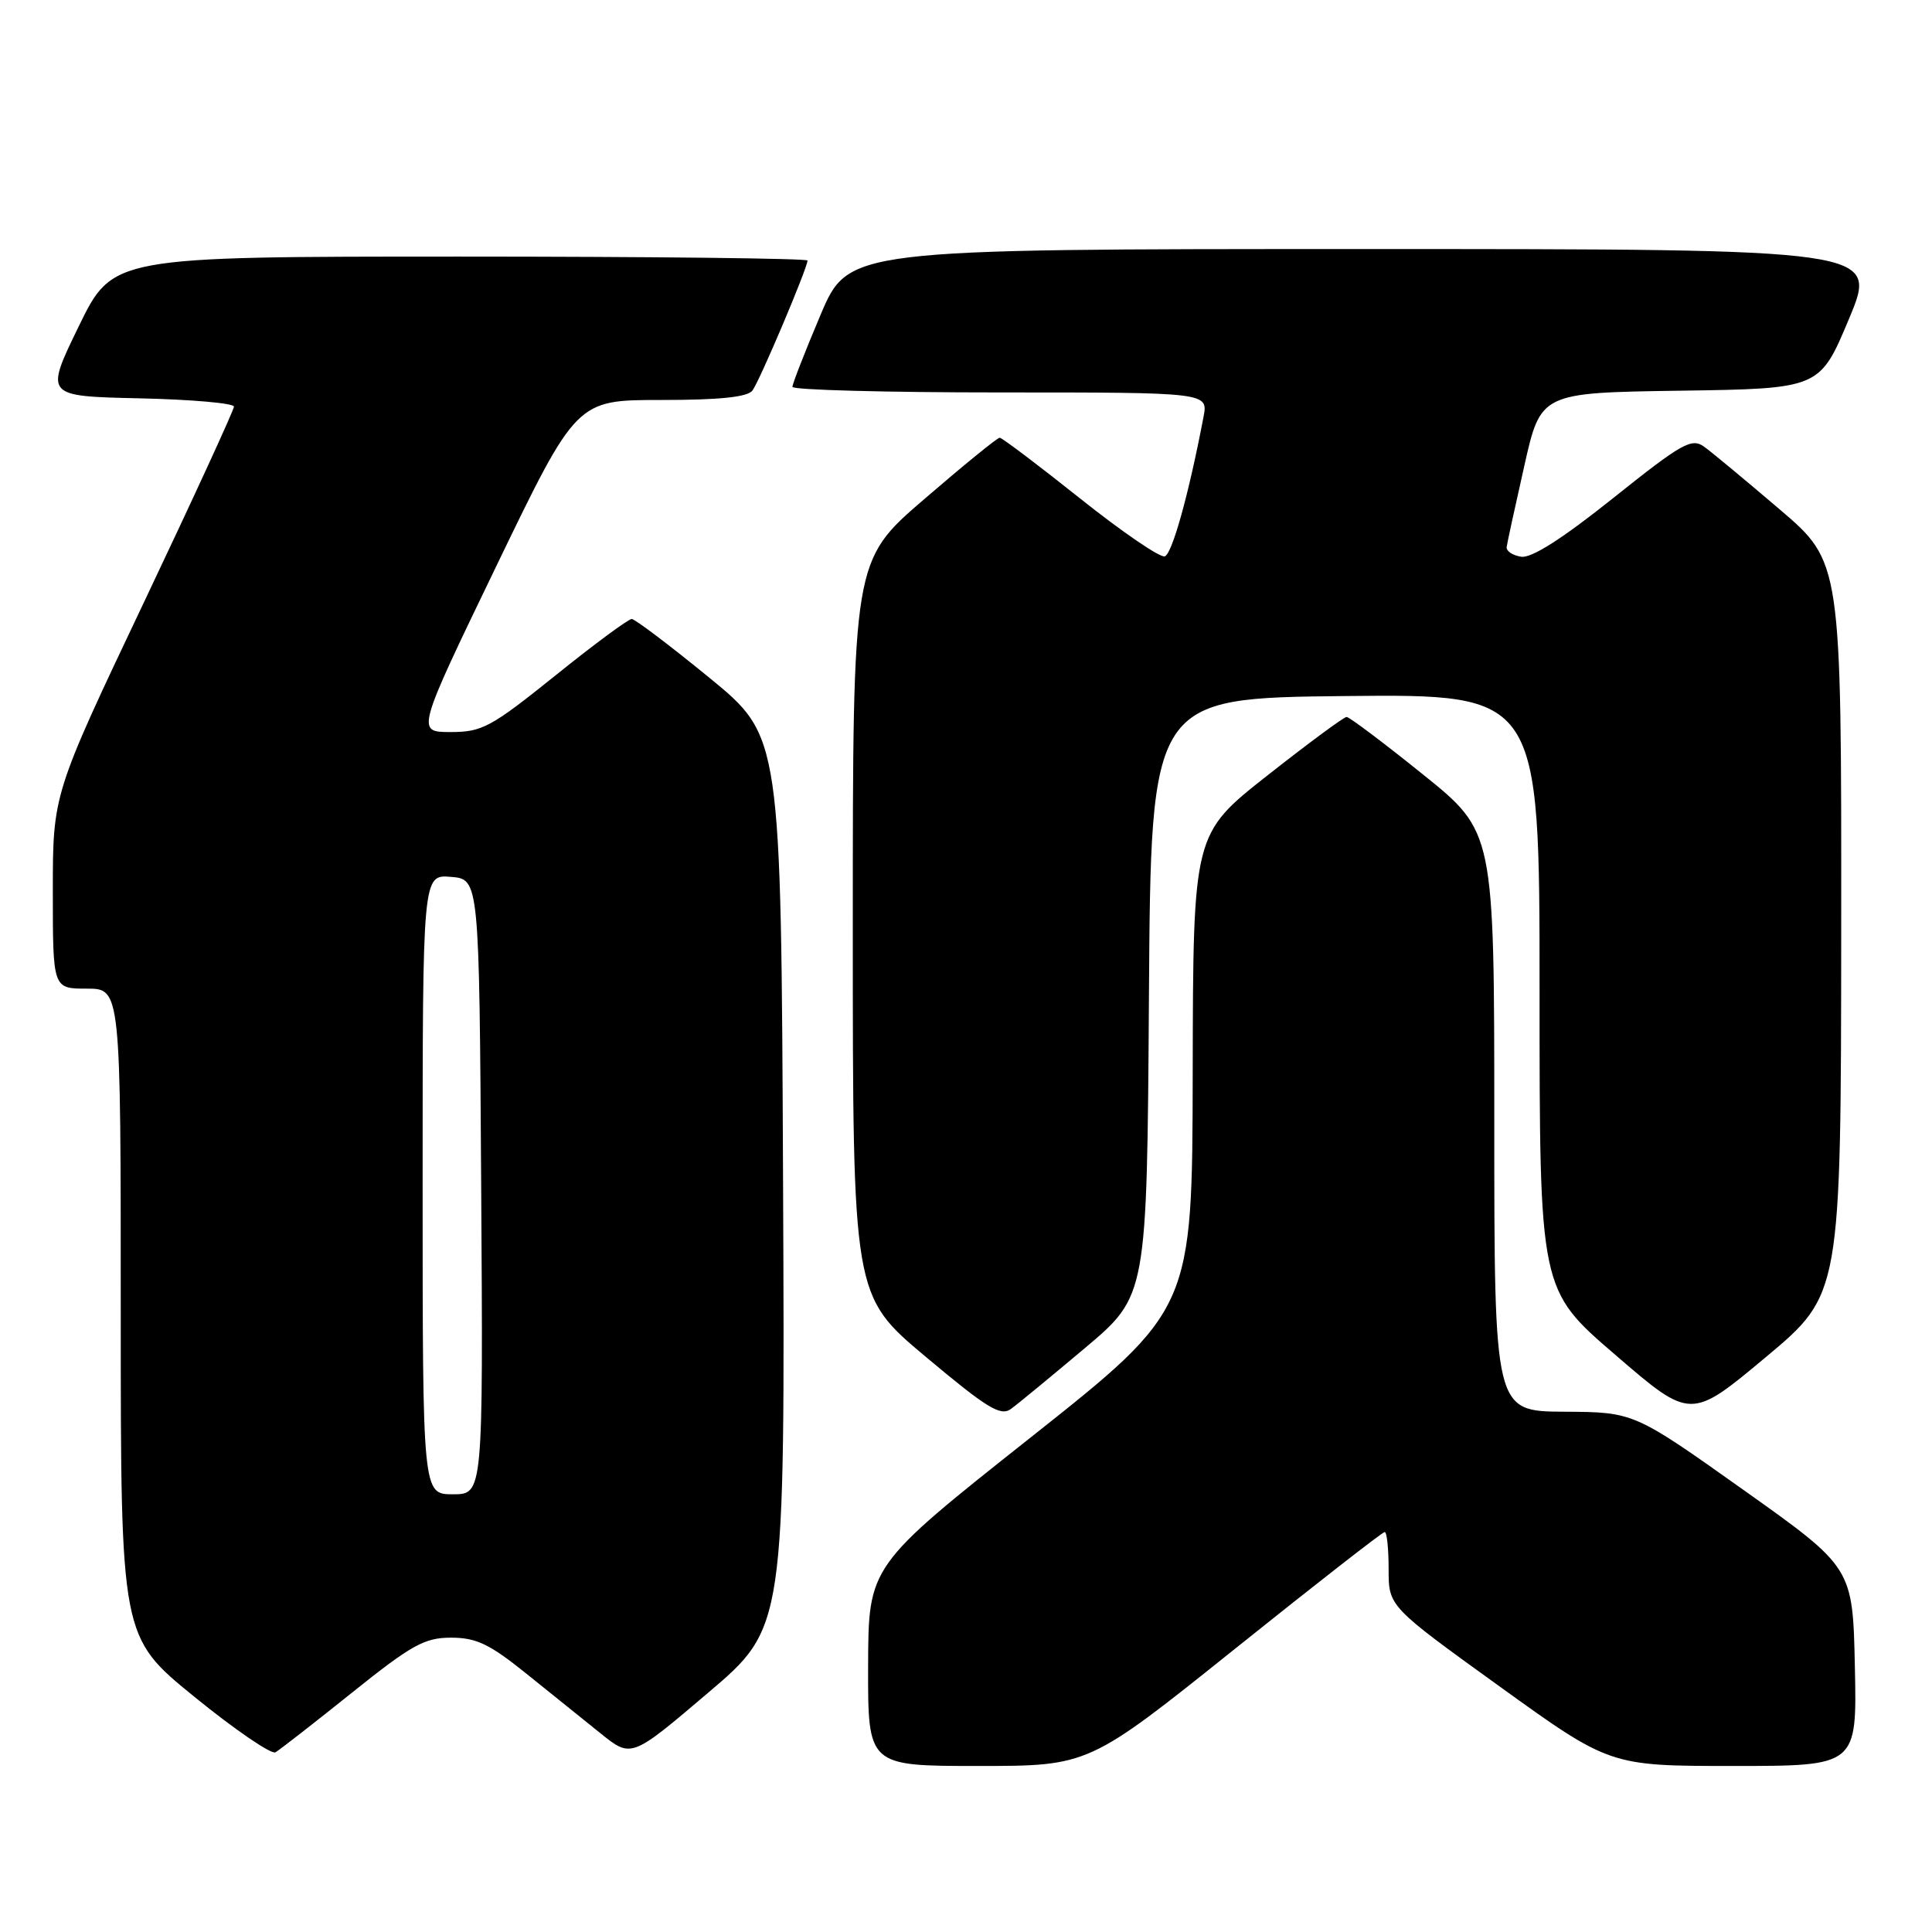 <?xml version="1.0" encoding="UTF-8" standalone="no"?>
<!DOCTYPE svg PUBLIC "-//W3C//DTD SVG 1.1//EN" "http://www.w3.org/Graphics/SVG/1.1/DTD/svg11.dtd" >
<svg xmlns="http://www.w3.org/2000/svg" xmlns:xlink="http://www.w3.org/1999/xlink" version="1.1" viewBox="0 0 256 256">
 <g >
 <path fill="currentColor"
d=" M 163.61 218.50 C 174.25 209.97 183.19 203.00 183.48 203.00 C 183.77 203.00 184.00 205.22 184.00 207.93 C 184.00 212.86 184.00 212.86 198.66 223.43 C 213.32 234.00 213.32 234.00 229.69 234.00 C 246.06 234.00 246.06 234.00 245.78 220.86 C 245.50 207.71 245.50 207.71 231.00 197.41 C 216.50 187.11 216.50 187.11 207.25 187.06 C 198.00 187.00 198.00 187.00 198.00 148.61 C 198.00 110.22 198.00 110.22 188.54 102.61 C 183.34 98.42 178.79 95.00 178.43 95.00 C 178.07 95.00 173.35 98.49 167.94 102.75 C 158.10 110.50 158.10 110.50 158.04 142.00 C 157.99 173.50 157.99 173.50 136.53 190.50 C 115.07 207.50 115.07 207.50 115.03 220.75 C 115.00 234.00 115.00 234.00 129.63 234.00 C 144.26 234.00 144.26 234.00 163.61 218.50 Z  M 46.61 224.31 C 54.56 217.94 56.25 217.00 59.77 217.00 C 63.10 217.00 64.86 217.84 69.66 221.70 C 72.87 224.28 77.33 227.87 79.58 229.68 C 83.65 232.96 83.65 232.96 93.83 224.30 C 104.02 215.65 104.02 215.65 103.76 156.61 C 103.50 97.58 103.50 97.58 94.00 89.81 C 88.78 85.54 84.14 82.03 83.71 82.02 C 83.28 82.01 78.72 85.37 73.60 89.50 C 65.05 96.37 63.89 97.00 59.71 97.00 C 55.15 97.00 55.15 97.00 65.77 75.00 C 76.39 53.00 76.39 53.00 87.57 53.00 C 95.35 53.00 99.04 52.62 99.70 51.75 C 100.65 50.50 107.00 35.50 107.00 34.52 C 107.00 34.24 86.29 34.00 60.97 34.00 C 14.93 34.00 14.93 34.00 10.43 43.25 C 5.93 52.50 5.93 52.50 18.46 52.78 C 25.36 52.93 31.00 53.43 31.00 53.88 C 31.00 54.32 25.60 66.06 19.00 79.96 C 7.00 105.23 7.00 105.23 7.00 118.11 C 7.00 131.00 7.00 131.00 11.50 131.00 C 16.00 131.00 16.00 131.00 16.00 173.95 C 16.00 216.90 16.00 216.90 25.75 224.83 C 31.11 229.19 35.95 232.50 36.50 232.19 C 37.05 231.87 41.60 228.33 46.61 224.31 Z  M 143.79 178.60 C 151.98 171.70 151.98 171.70 152.24 132.10 C 152.50 92.50 152.50 92.50 178.25 92.23 C 204.00 91.97 204.00 91.97 204.00 131.43 C 204.00 170.89 204.00 170.89 214.02 179.51 C 224.03 188.14 224.03 188.14 233.99 179.82 C 243.94 171.50 243.94 171.50 243.97 122.99 C 244.00 74.48 244.00 74.48 235.81 67.49 C 231.31 63.65 226.80 59.90 225.79 59.18 C 224.15 58.00 222.85 58.73 213.79 65.97 C 207.02 71.38 202.94 73.98 201.57 73.77 C 200.43 73.60 199.56 73.01 199.64 72.48 C 199.71 71.94 200.76 67.12 201.97 61.77 C 204.15 52.04 204.15 52.04 222.64 51.77 C 241.13 51.50 241.13 51.50 245.00 42.25 C 248.87 33.00 248.87 33.00 180.65 33.00 C 112.42 33.00 112.42 33.00 108.71 41.76 C 106.67 46.58 105.00 50.86 105.00 51.26 C 105.00 51.67 117.40 52.00 132.55 52.00 C 160.09 52.00 160.09 52.00 159.47 55.25 C 157.53 65.45 155.32 73.39 154.34 73.72 C 153.72 73.93 148.67 70.47 143.12 66.05 C 137.56 61.62 132.77 58.00 132.46 58.00 C 132.15 58.00 127.65 61.67 122.45 66.15 C 113.00 74.29 113.00 74.29 113.00 122.98 C 113.00 171.68 113.00 171.68 122.66 179.78 C 130.81 186.61 132.58 187.70 133.96 186.69 C 134.86 186.04 139.28 182.39 143.79 178.60 Z  M 56.00 156.94 C 56.00 115.88 56.00 115.88 59.75 116.19 C 63.50 116.50 63.50 116.50 63.76 157.25 C 64.02 198.00 64.02 198.00 60.01 198.00 C 56.00 198.00 56.00 198.00 56.00 156.94 Z "/>
</g>
</svg>